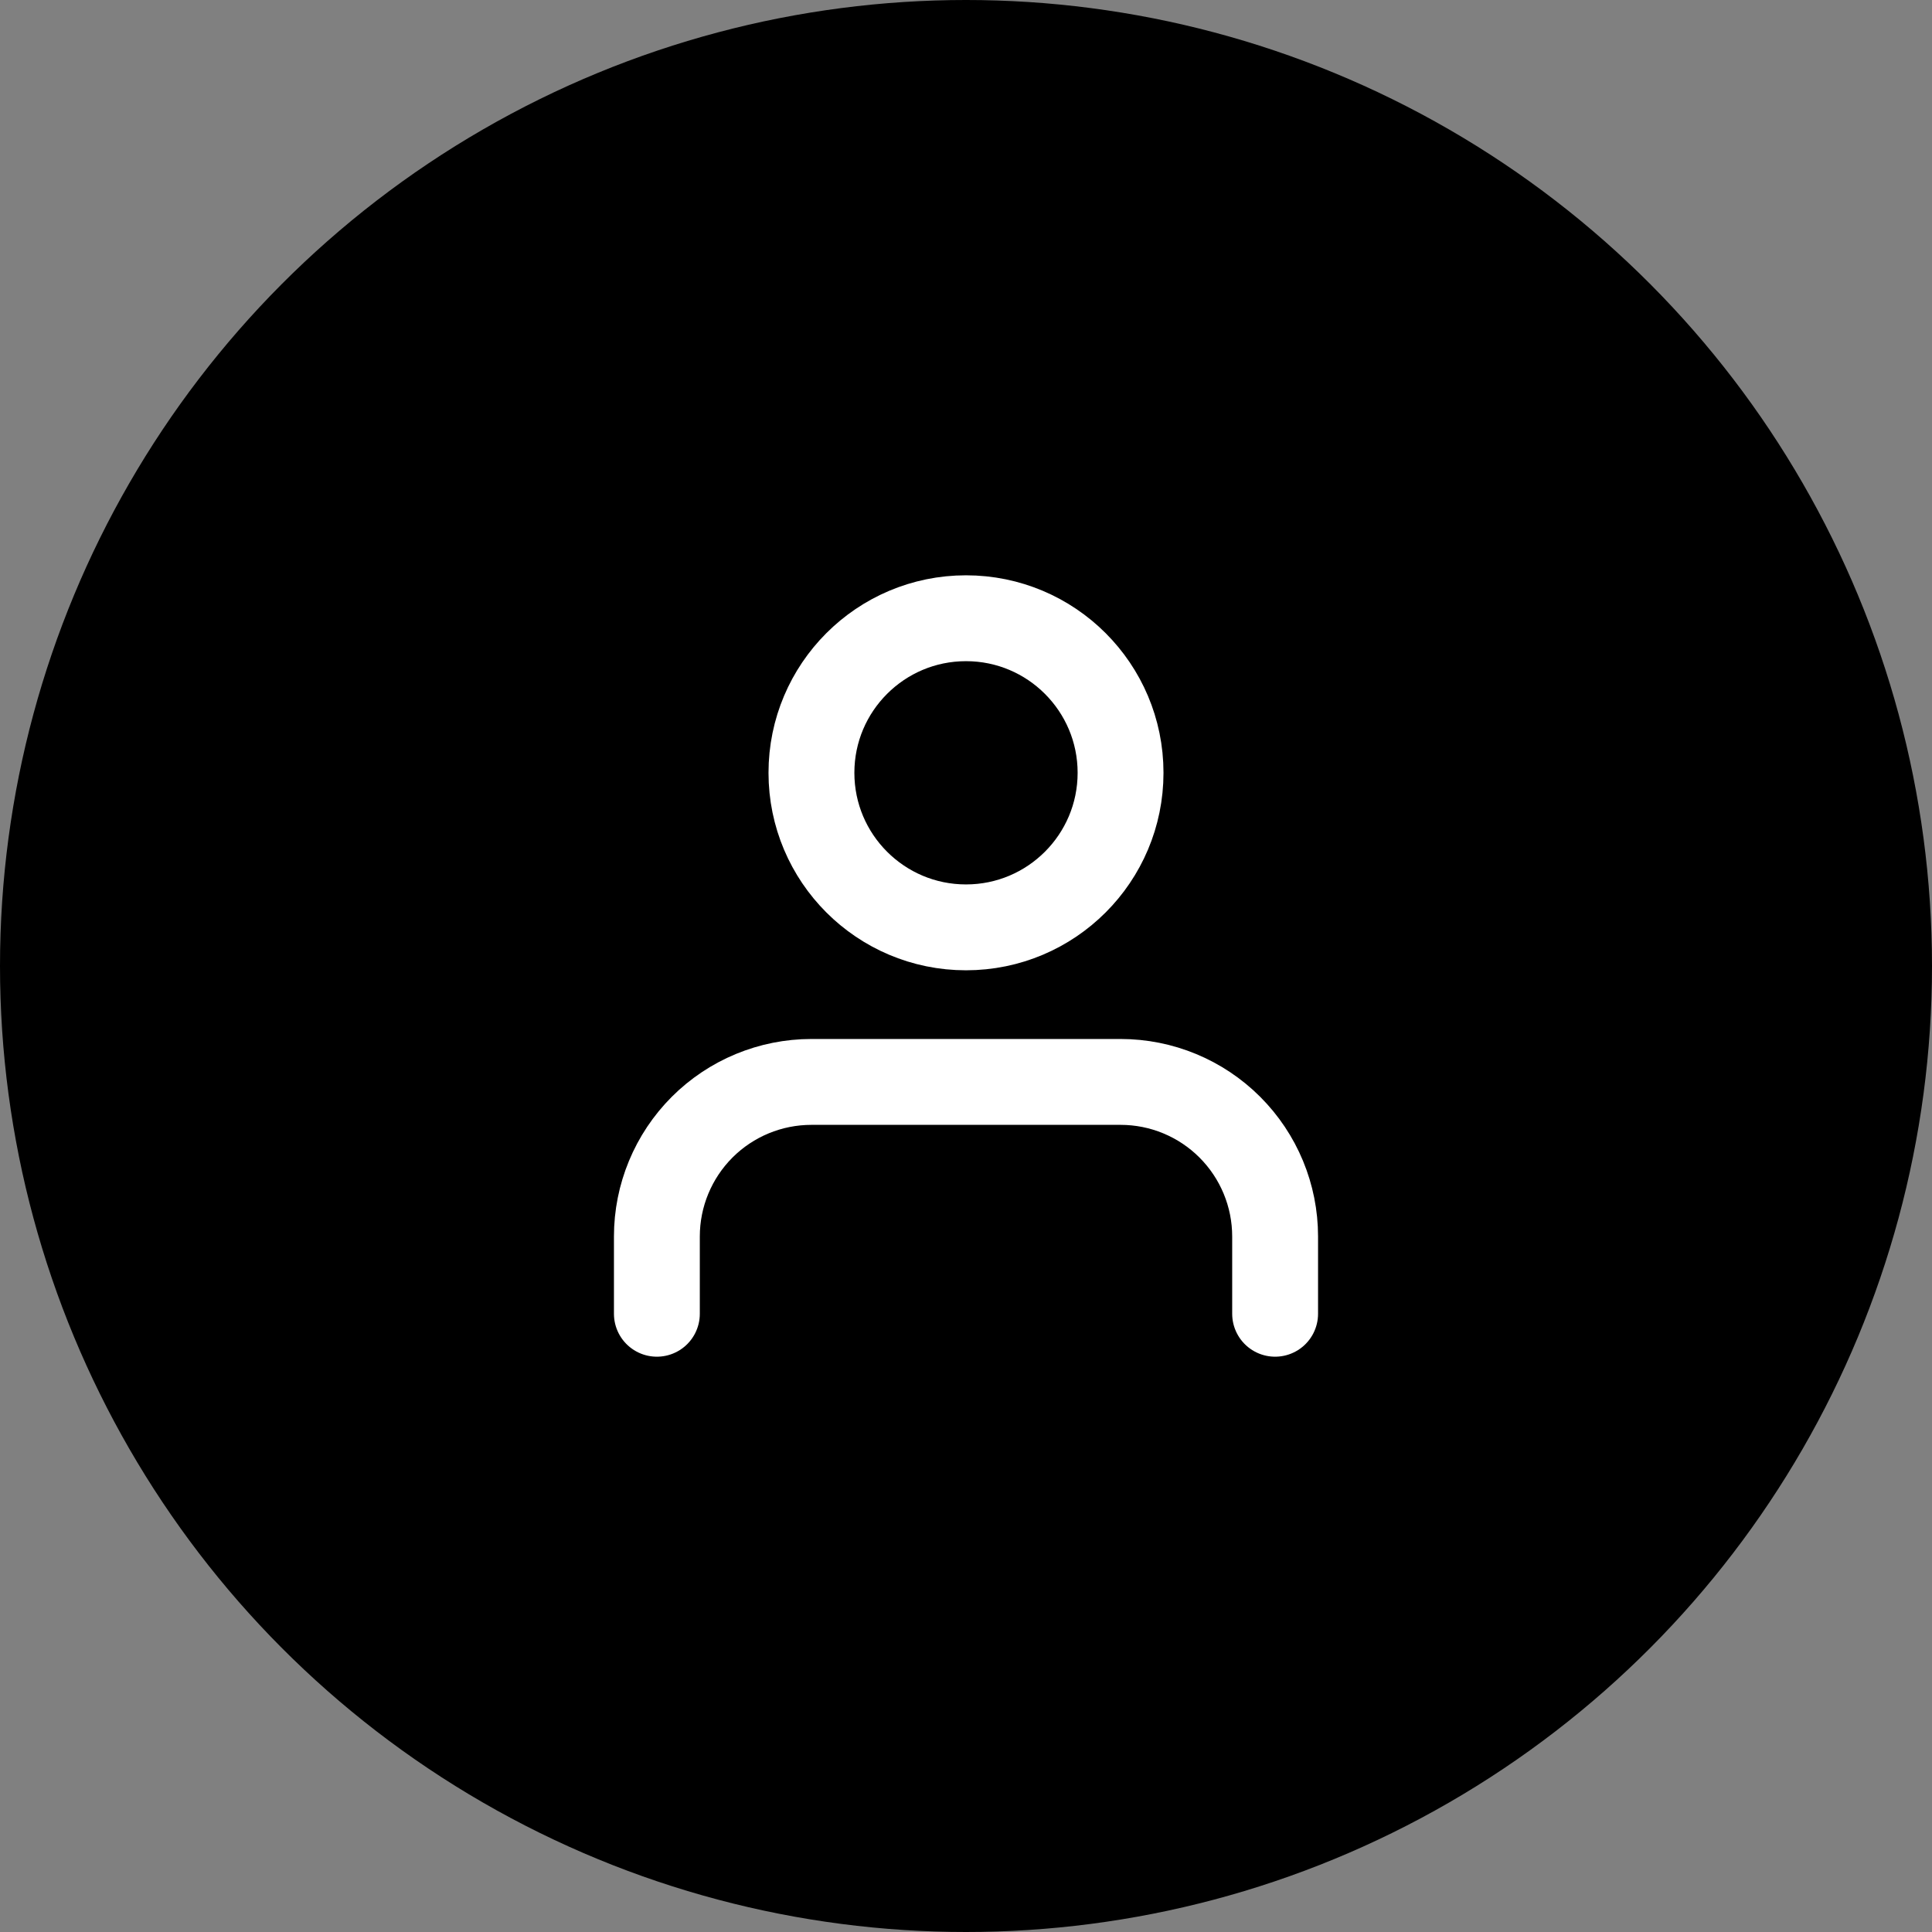 <svg width="45" height="45" viewBox="0 0 45 45" fill="none" xmlns="http://www.w3.org/2000/svg">
<rect x="0" y="0" width="45" height="45" fill="#808080" stroke="none"/>
<circle cx="22.5" cy="22.5" r="22.5" fill="black"/>
<path d="M29.7 30.6V28.8C29.7 27.845 29.321 26.93 28.645 26.254C27.97 25.579 27.055 25.2 26.1 25.2H18.9C17.945 25.2 17.029 25.579 16.354 26.254C15.679 26.93 15.3 27.845 15.3 28.8V30.6" stroke="white" stroke-width="2" stroke-linecap="round" stroke-linejoin="round"/>
<path d="M22.5 21.6C24.488 21.6 26.1 19.988 26.1 18C26.1 16.012 24.488 14.4 22.5 14.4C20.512 14.4 18.9 16.012 18.9 18C18.9 19.988 20.512 21.6 22.5 21.6Z" stroke="white" stroke-width="2" stroke-linecap="round" stroke-linejoin="round"/>
</svg>

